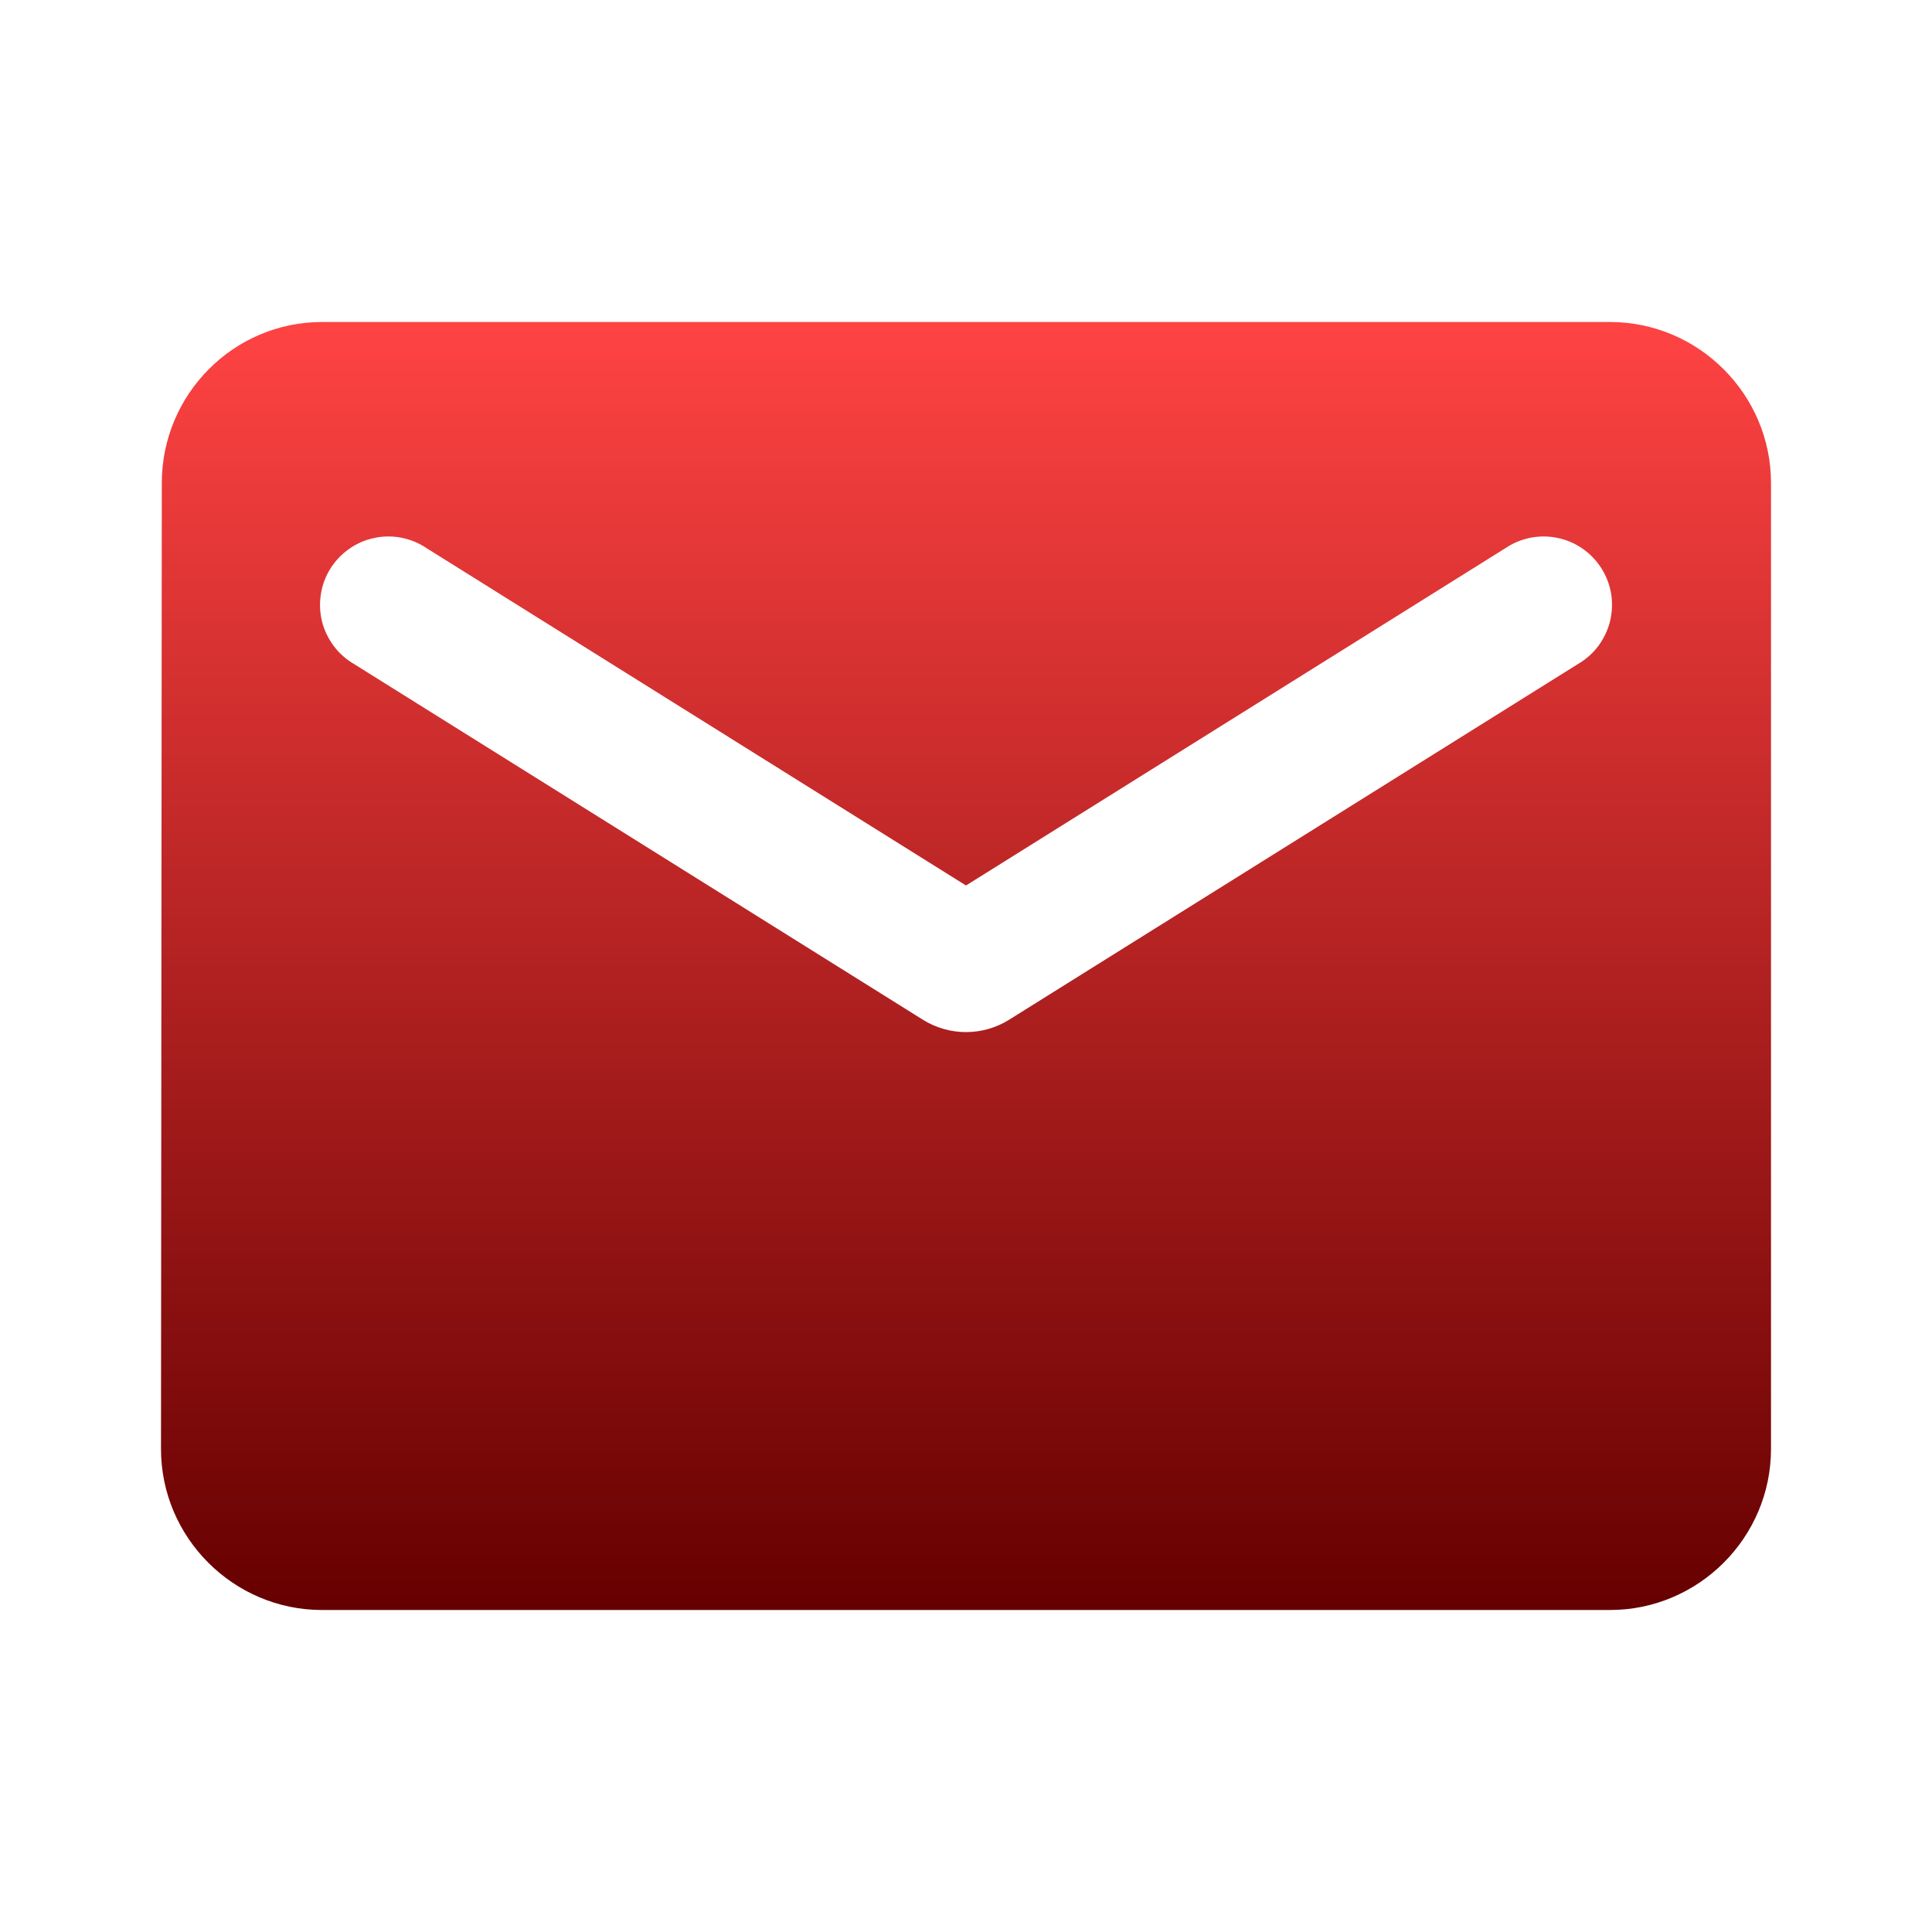 <svg width="24" height="24" viewBox="0 0 24 24" fill="none" xmlns="http://www.w3.org/2000/svg">
<path d="M20 4H4C2.9 4 2.01 4.9 2.01 6L2 18C2 19.1 2.9 20 4 20H20C21.1 20 22 19.1 22 18V6C22 4.9 21.1 4 20 4ZM19.6 8.25L12.53 12.671C12.371 12.769 12.187 12.821 12 12.821C11.813 12.821 11.629 12.769 11.47 12.671L4.4 8.25C4.302 8.193 4.215 8.117 4.147 8.026C4.078 7.934 4.028 7.83 4 7.72C3.973 7.609 3.968 7.494 3.986 7.381C4.003 7.268 4.044 7.16 4.104 7.064C4.165 6.967 4.244 6.883 4.338 6.818C4.431 6.752 4.537 6.706 4.649 6.683C4.76 6.659 4.875 6.658 4.987 6.68C5.099 6.702 5.206 6.746 5.3 6.81L12 11L18.7 6.81C18.794 6.746 18.901 6.702 19.013 6.68C19.125 6.658 19.24 6.659 19.352 6.683C19.463 6.706 19.569 6.752 19.663 6.818C19.756 6.883 19.835 6.967 19.896 7.064C19.956 7.16 19.997 7.268 20.015 7.381C20.032 7.494 20.027 7.609 20 7.72C19.972 7.83 19.922 7.934 19.854 8.026C19.785 8.117 19.699 8.193 19.6 8.25Z" fill="url(#paint0_linear_55_972)"/>
<defs>
<linearGradient id="paint0_linear_55_972" x1="12" y1="4" x2="12" y2="20" gradientUnits="userSpaceOnUse">
<stop stop-color="#FF4343"/>
<stop offset="1" stop-color="#660000"/>
</linearGradient>
</defs>
</svg>
